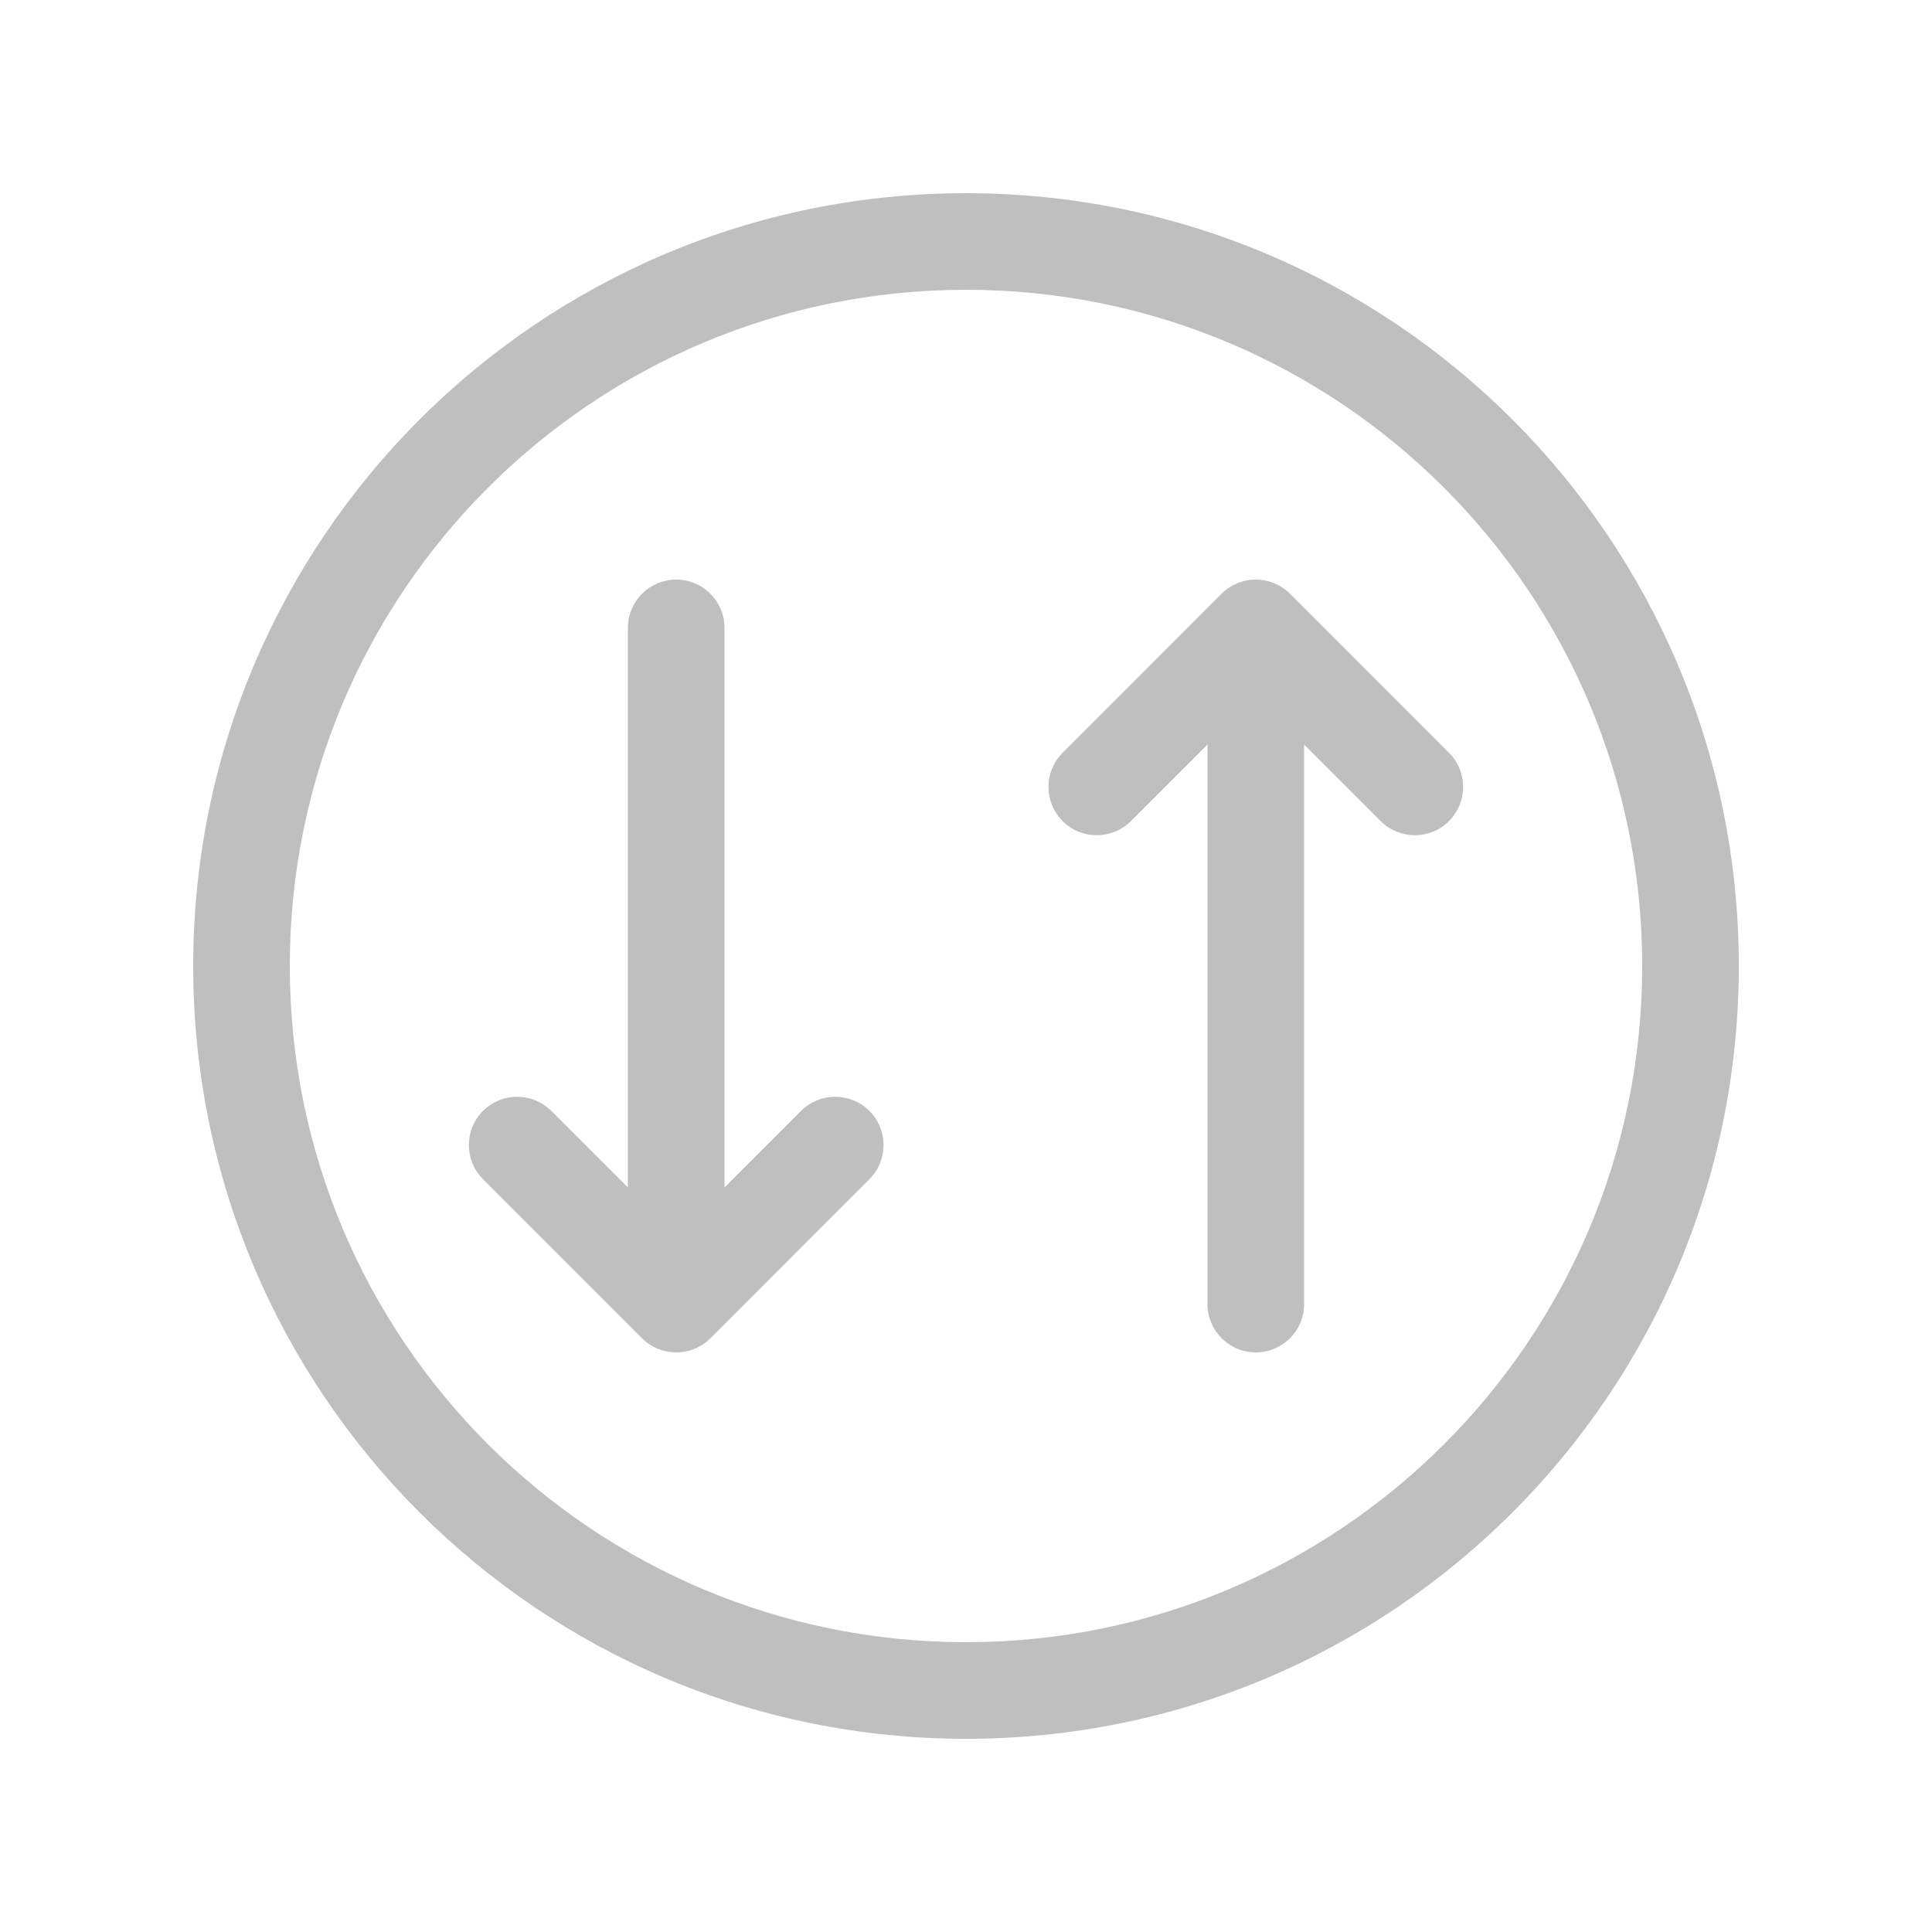 <svg width="512" height="512" viewBox="0 0 20 20" fill="none" xmlns="http://www.w3.org/2000/svg"><path d="M7.354 13.854L9 12.207C9.195 12.012 9.195 11.695 9 11.5C8.805 11.305 8.488 11.305 8.293 11.5L7.5 12.293L7.5 6.5C7.5 6.224 7.276 6 7 6C6.724 6 6.5 6.224 6.5 6.5L6.5 12.293L5.707 11.5C5.512 11.305 5.195 11.305 5 11.5C4.805 11.695 4.805 12.012 5 12.207L6.646 13.854C6.842 14.049 7.158 14.049 7.354 13.854ZM15 7.793L13.354 6.146C13.158 5.951 12.842 5.951 12.646 6.146L11 7.793C10.805 7.988 10.805 8.305 11 8.5C11.195 8.695 11.512 8.695 11.707 8.5L12.5 7.707L12.5 13.5C12.5 13.776 12.724 14 13 14C13.276 14 13.5 13.776 13.5 13.5L13.5 7.707L14.293 8.5C14.488 8.695 14.805 8.695 15 8.5C15.195 8.305 15.195 7.988 15 7.793ZM18 10C18 14.418 14.418 18 10 18C5.582 18 2 14.418 2 10C2 5.582 5.582 2 10 2C14.418 2 18 5.582 18 10ZM10 17C13.866 17 17 13.866 17 10C17 6.134 13.866 3 10 3C6.134 3 3 6.134 3 10C3 13.866 6.134 17 10 17Z" fill="#bfbfbf"/></svg>